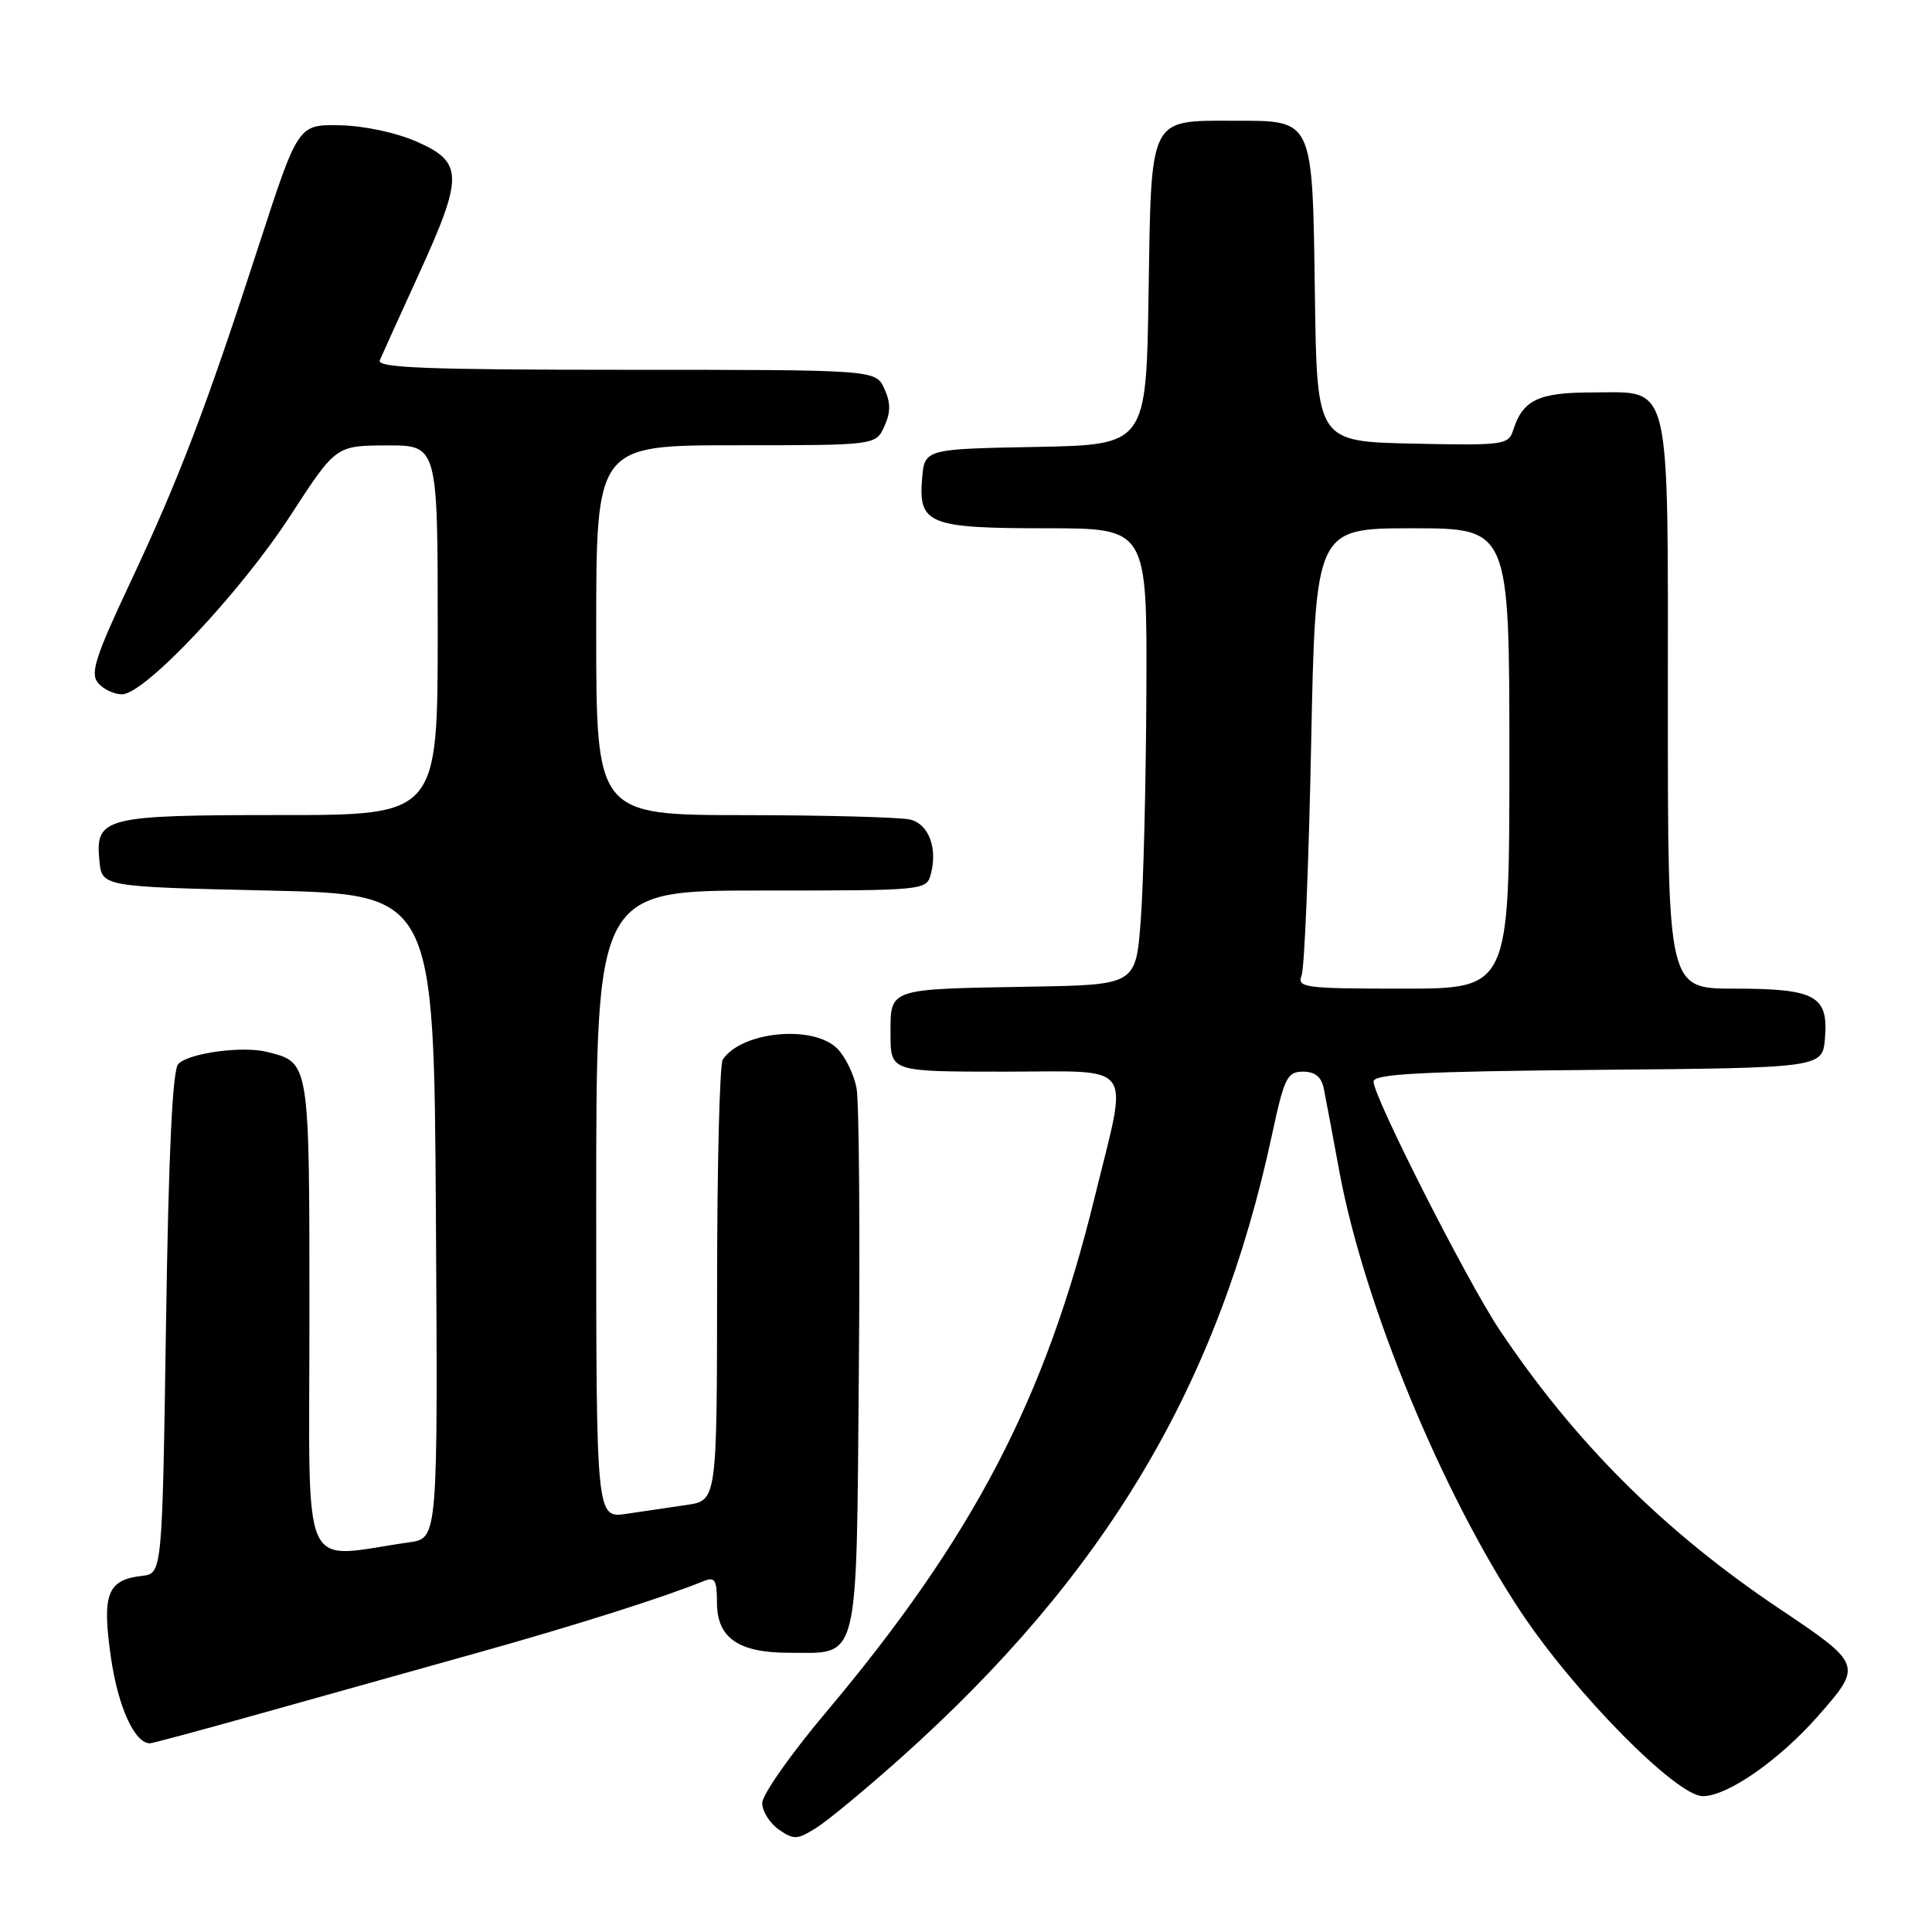 <?xml version="1.0" encoding="UTF-8" standalone="no"?>
<!DOCTYPE svg PUBLIC "-//W3C//DTD SVG 1.1//EN" "http://www.w3.org/Graphics/SVG/1.1/DTD/svg11.dtd" >
<svg xmlns="http://www.w3.org/2000/svg" xmlns:xlink="http://www.w3.org/1999/xlink" version="1.1" viewBox="0 0 256 256">
 <g >
 <path fill="currentColor"
d=" M 119.25 233.03 C 146.49 208.70 161.43 183.62 168.57 150.25 C 170.17 142.81 170.57 142.00 172.65 142.00 C 174.25 142.00 175.10 142.69 175.41 144.25 C 175.66 145.49 176.60 150.49 177.50 155.37 C 180.75 172.83 191.10 197.91 201.55 213.63 C 208.74 224.42 222.15 238.00 225.63 238.00 C 228.90 238.00 235.73 233.25 240.89 227.39 C 246.83 220.64 246.80 220.55 235.70 213.11 C 220.45 202.87 208.66 191.11 198.69 176.20 C 194.44 169.85 182.00 145.34 182.00 143.32 C 182.00 142.30 188.24 141.97 211.75 141.76 C 241.50 141.50 241.50 141.50 241.82 137.54 C 242.28 131.94 240.55 131.00 229.81 131.00 C 221.00 131.00 221.00 131.00 221.00 93.72 C 221.00 49.58 221.58 52.00 211.01 52.00 C 203.83 52.00 201.77 52.99 200.49 57.04 C 199.88 58.95 199.14 59.04 187.17 58.78 C 174.50 58.50 174.50 58.50 174.23 39.05 C 173.90 15.54 174.11 16.00 163.54 16.00 C 152.17 16.00 152.56 15.23 152.19 38.89 C 151.88 58.95 151.88 58.95 137.19 59.22 C 122.50 59.50 122.50 59.50 122.18 63.46 C 121.69 69.45 123.08 70.00 138.69 70.00 C 152.00 70.00 152.00 70.00 151.90 91.75 C 151.85 103.71 151.51 117.33 151.15 122.00 C 150.50 130.50 150.50 130.50 136.50 130.74 C 117.53 131.07 118.00 130.91 118.00 137.02 C 118.00 142.00 118.00 142.00 133.00 142.00 C 150.73 142.00 149.52 140.33 145.06 158.60 C 138.51 185.40 128.98 203.67 109.34 227.02 C 104.75 232.47 101.00 237.82 101.00 238.91 C 101.00 240.00 101.99 241.58 103.19 242.42 C 105.18 243.81 105.64 243.79 108.19 242.18 C 109.74 241.20 114.71 237.08 119.25 233.03 Z  M 34.46 227.07 C 42.18 224.91 55.15 221.28 63.28 219.00 C 76.32 215.35 87.89 211.68 93.25 209.50 C 94.72 208.90 95.00 209.35 95.00 212.34 C 95.00 217.02 97.83 219.00 104.53 219.00 C 113.96 219.00 113.46 221.03 113.80 181.83 C 113.97 162.95 113.83 146.01 113.50 144.19 C 113.16 142.38 112.01 140.01 110.94 138.94 C 107.75 135.75 98.26 136.66 95.77 140.40 C 95.36 141.00 95.02 154.40 95.02 170.16 C 95.00 198.82 95.00 198.82 91.00 199.41 C 88.80 199.74 85.20 200.26 83.00 200.59 C 79.00 201.18 79.00 201.18 79.00 159.59 C 79.00 118.00 79.00 118.00 100.88 118.00 C 122.65 118.00 122.77 117.99 123.35 115.78 C 124.24 112.38 123.07 109.25 120.67 108.61 C 119.47 108.29 109.61 108.02 98.75 108.01 C 79.00 108.00 79.00 108.00 79.00 83.50 C 79.00 59.00 79.00 59.00 97.52 59.00 C 116.04 59.00 116.04 59.00 117.18 56.50 C 118.03 54.63 118.03 53.37 117.18 51.50 C 116.04 49.00 116.04 49.00 82.91 49.00 C 56.79 49.00 49.90 48.74 50.32 47.75 C 50.61 47.06 52.91 42.00 55.42 36.50 C 61.43 23.36 61.41 21.51 55.27 18.79 C 52.50 17.57 48.24 16.66 45.02 16.60 C 39.50 16.50 39.50 16.50 34.30 32.50 C 27.27 54.16 23.74 63.40 17.24 77.23 C 12.66 86.97 11.93 89.22 12.98 90.48 C 13.68 91.32 15.11 92.00 16.17 92.00 C 19.16 92.00 31.88 78.50 38.51 68.27 C 44.50 59.05 44.50 59.05 51.25 59.02 C 58.00 59.00 58.00 59.00 58.00 83.50 C 58.00 108.00 58.00 108.00 37.19 108.00 C 13.76 108.00 12.62 108.29 13.17 114.04 C 13.50 117.50 13.50 117.50 35.50 118.00 C 57.50 118.50 57.50 118.50 57.76 161.16 C 58.02 203.82 58.02 203.82 54.26 204.36 C 39.57 206.45 41.00 209.66 41.00 174.63 C 41.00 140.42 41.06 140.81 35.37 139.38 C 32.14 138.57 25.08 139.52 23.63 140.97 C 22.86 141.74 22.34 152.59 22.00 175.30 C 21.50 208.50 21.50 208.50 18.82 208.81 C 14.20 209.34 13.49 211.22 14.70 219.63 C 15.64 226.17 17.84 231.00 19.87 231.00 C 20.18 231.00 26.75 229.23 34.46 227.07 Z  M 172.47 129.25 C 172.85 128.29 173.41 114.56 173.73 98.75 C 174.31 70.00 174.31 70.00 187.15 70.00 C 200.00 70.00 200.00 70.00 200.00 100.50 C 200.00 131.00 200.00 131.00 185.89 131.00 C 172.86 131.00 171.84 130.87 172.47 129.25 Z "/>
</g>
</svg>